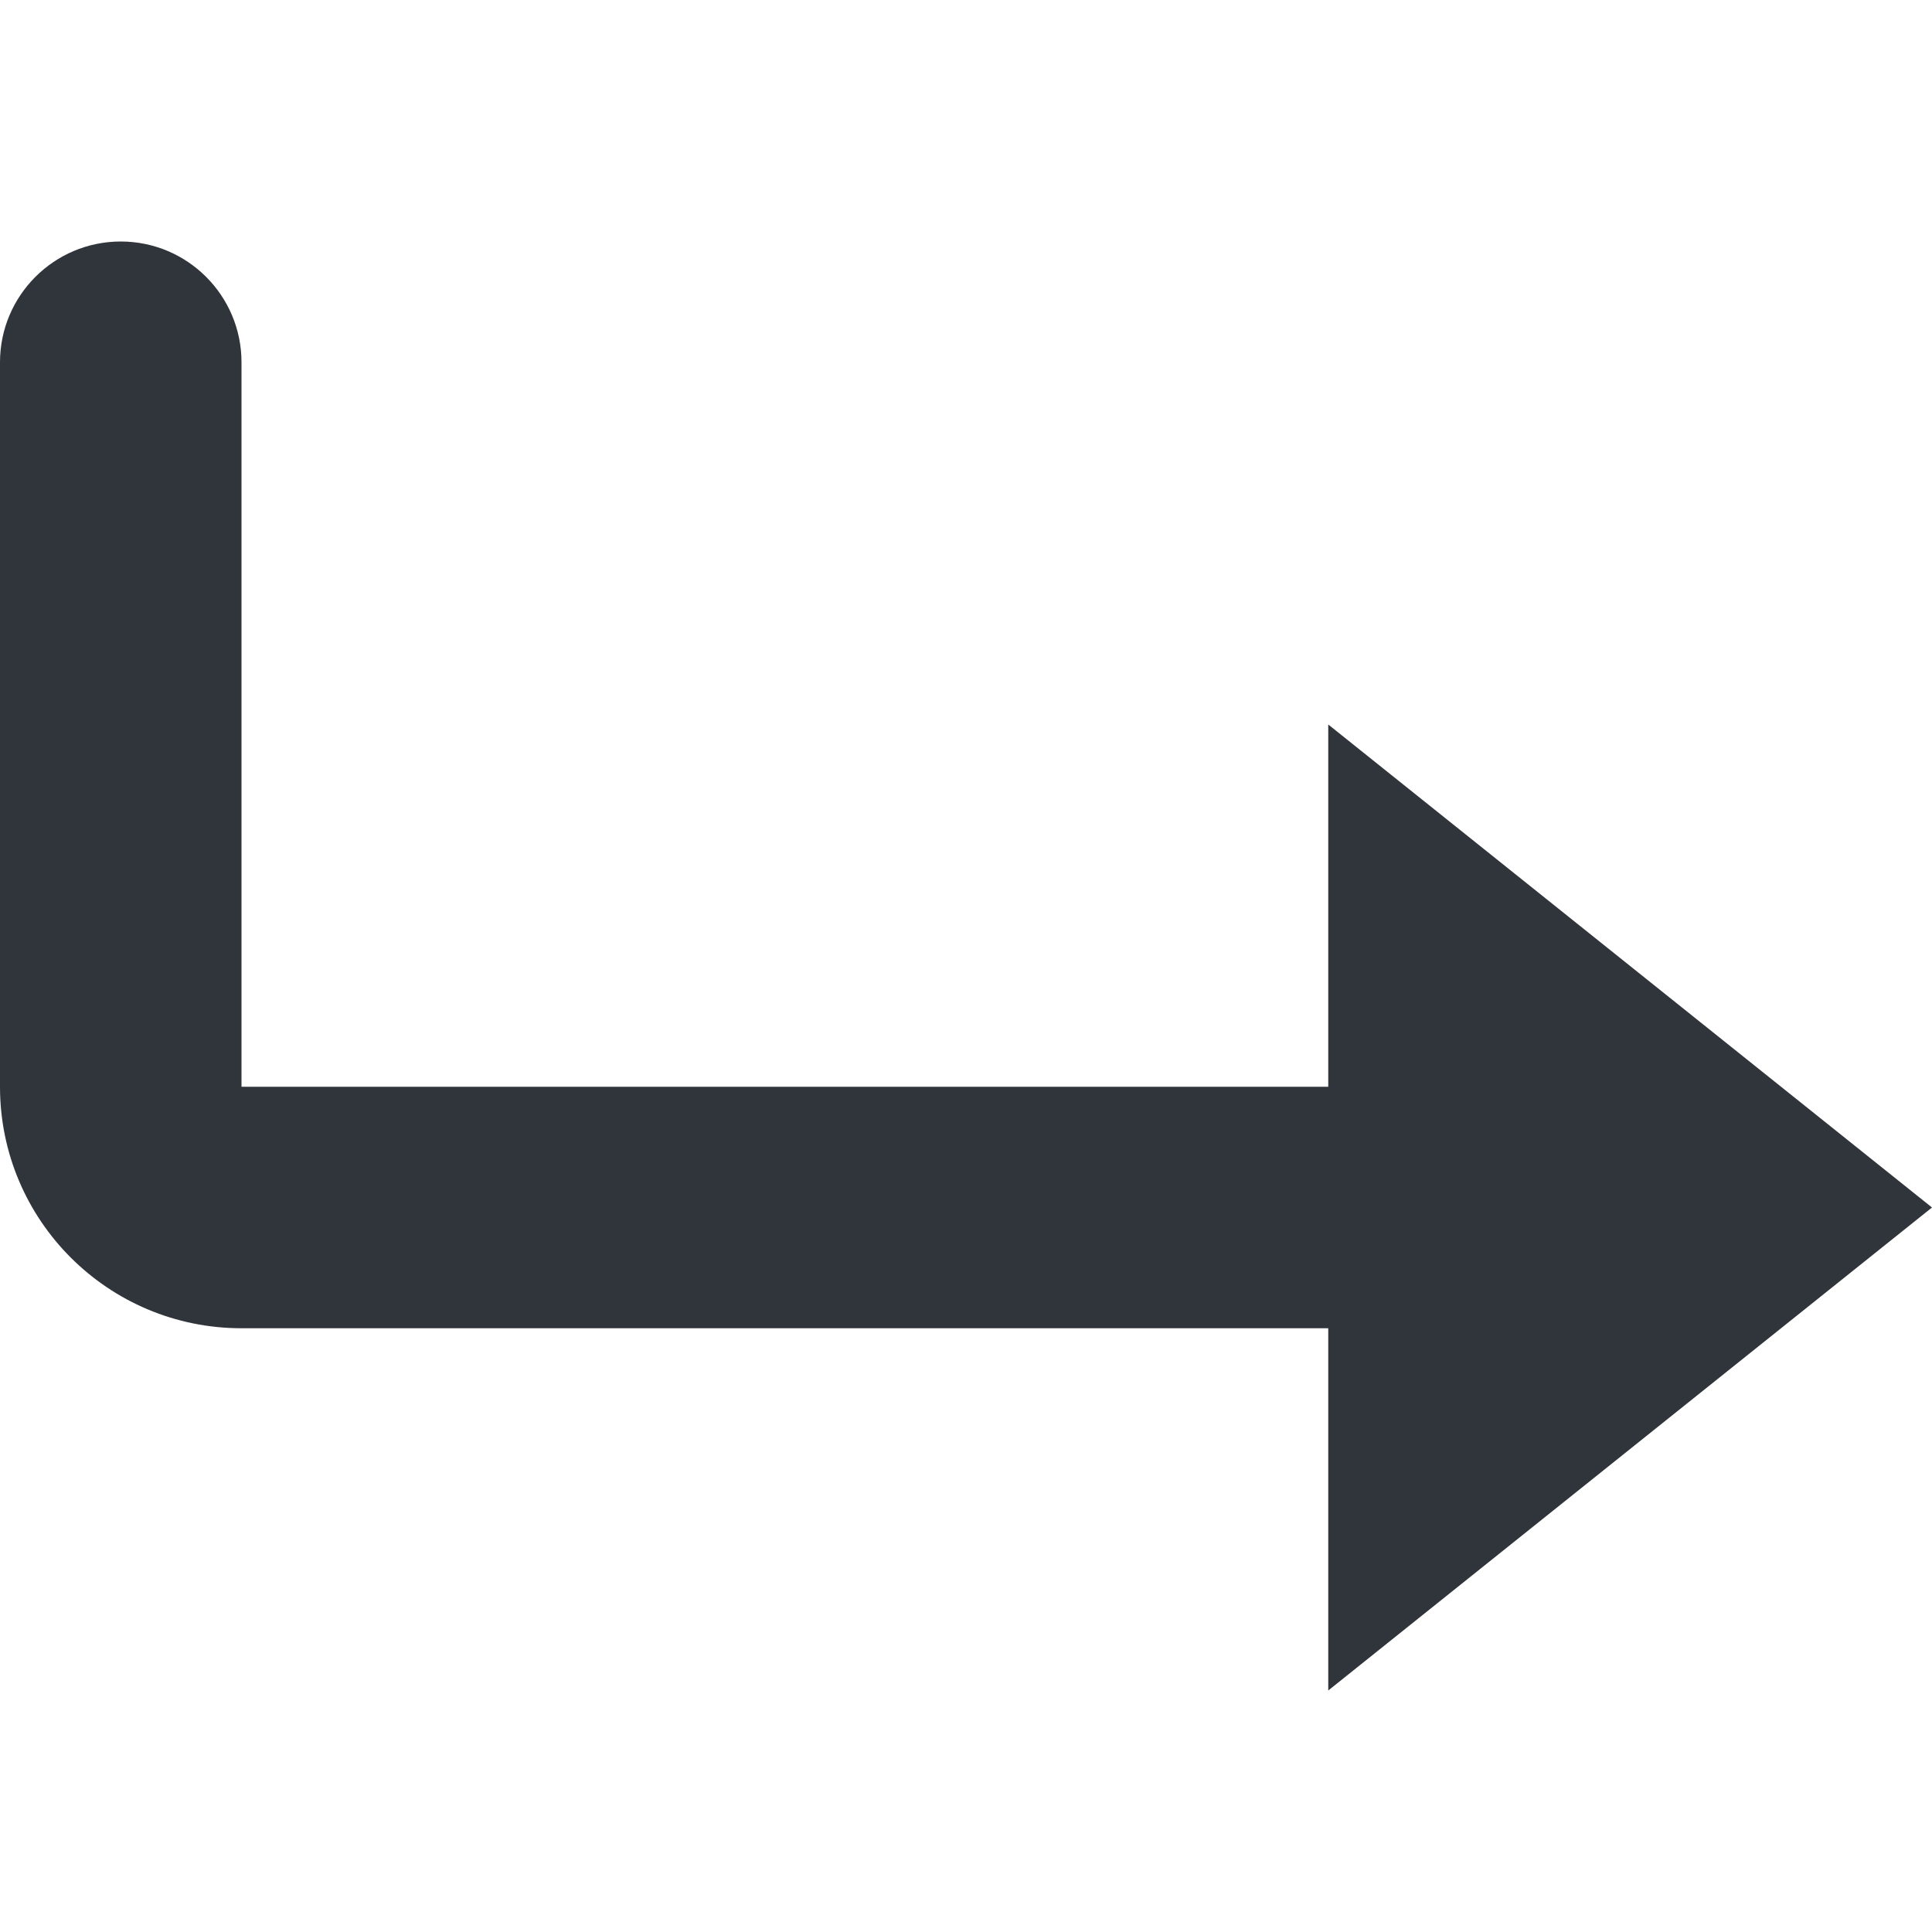 <svg width="16" height="16" viewBox="0 0 16 16" xmlns="http://www.w3.org/2000/svg">
    <path fill-rule="evenodd" clip-rule="evenodd" d="M1 2C0.448 2 0 2.448 0 3V9C0 10.105 0.895 11 2 11H11V14L16 10L11 6V9H2V3C2 2.448 1.552 2 1 2Z" fill="#30343B"/>
</svg>
